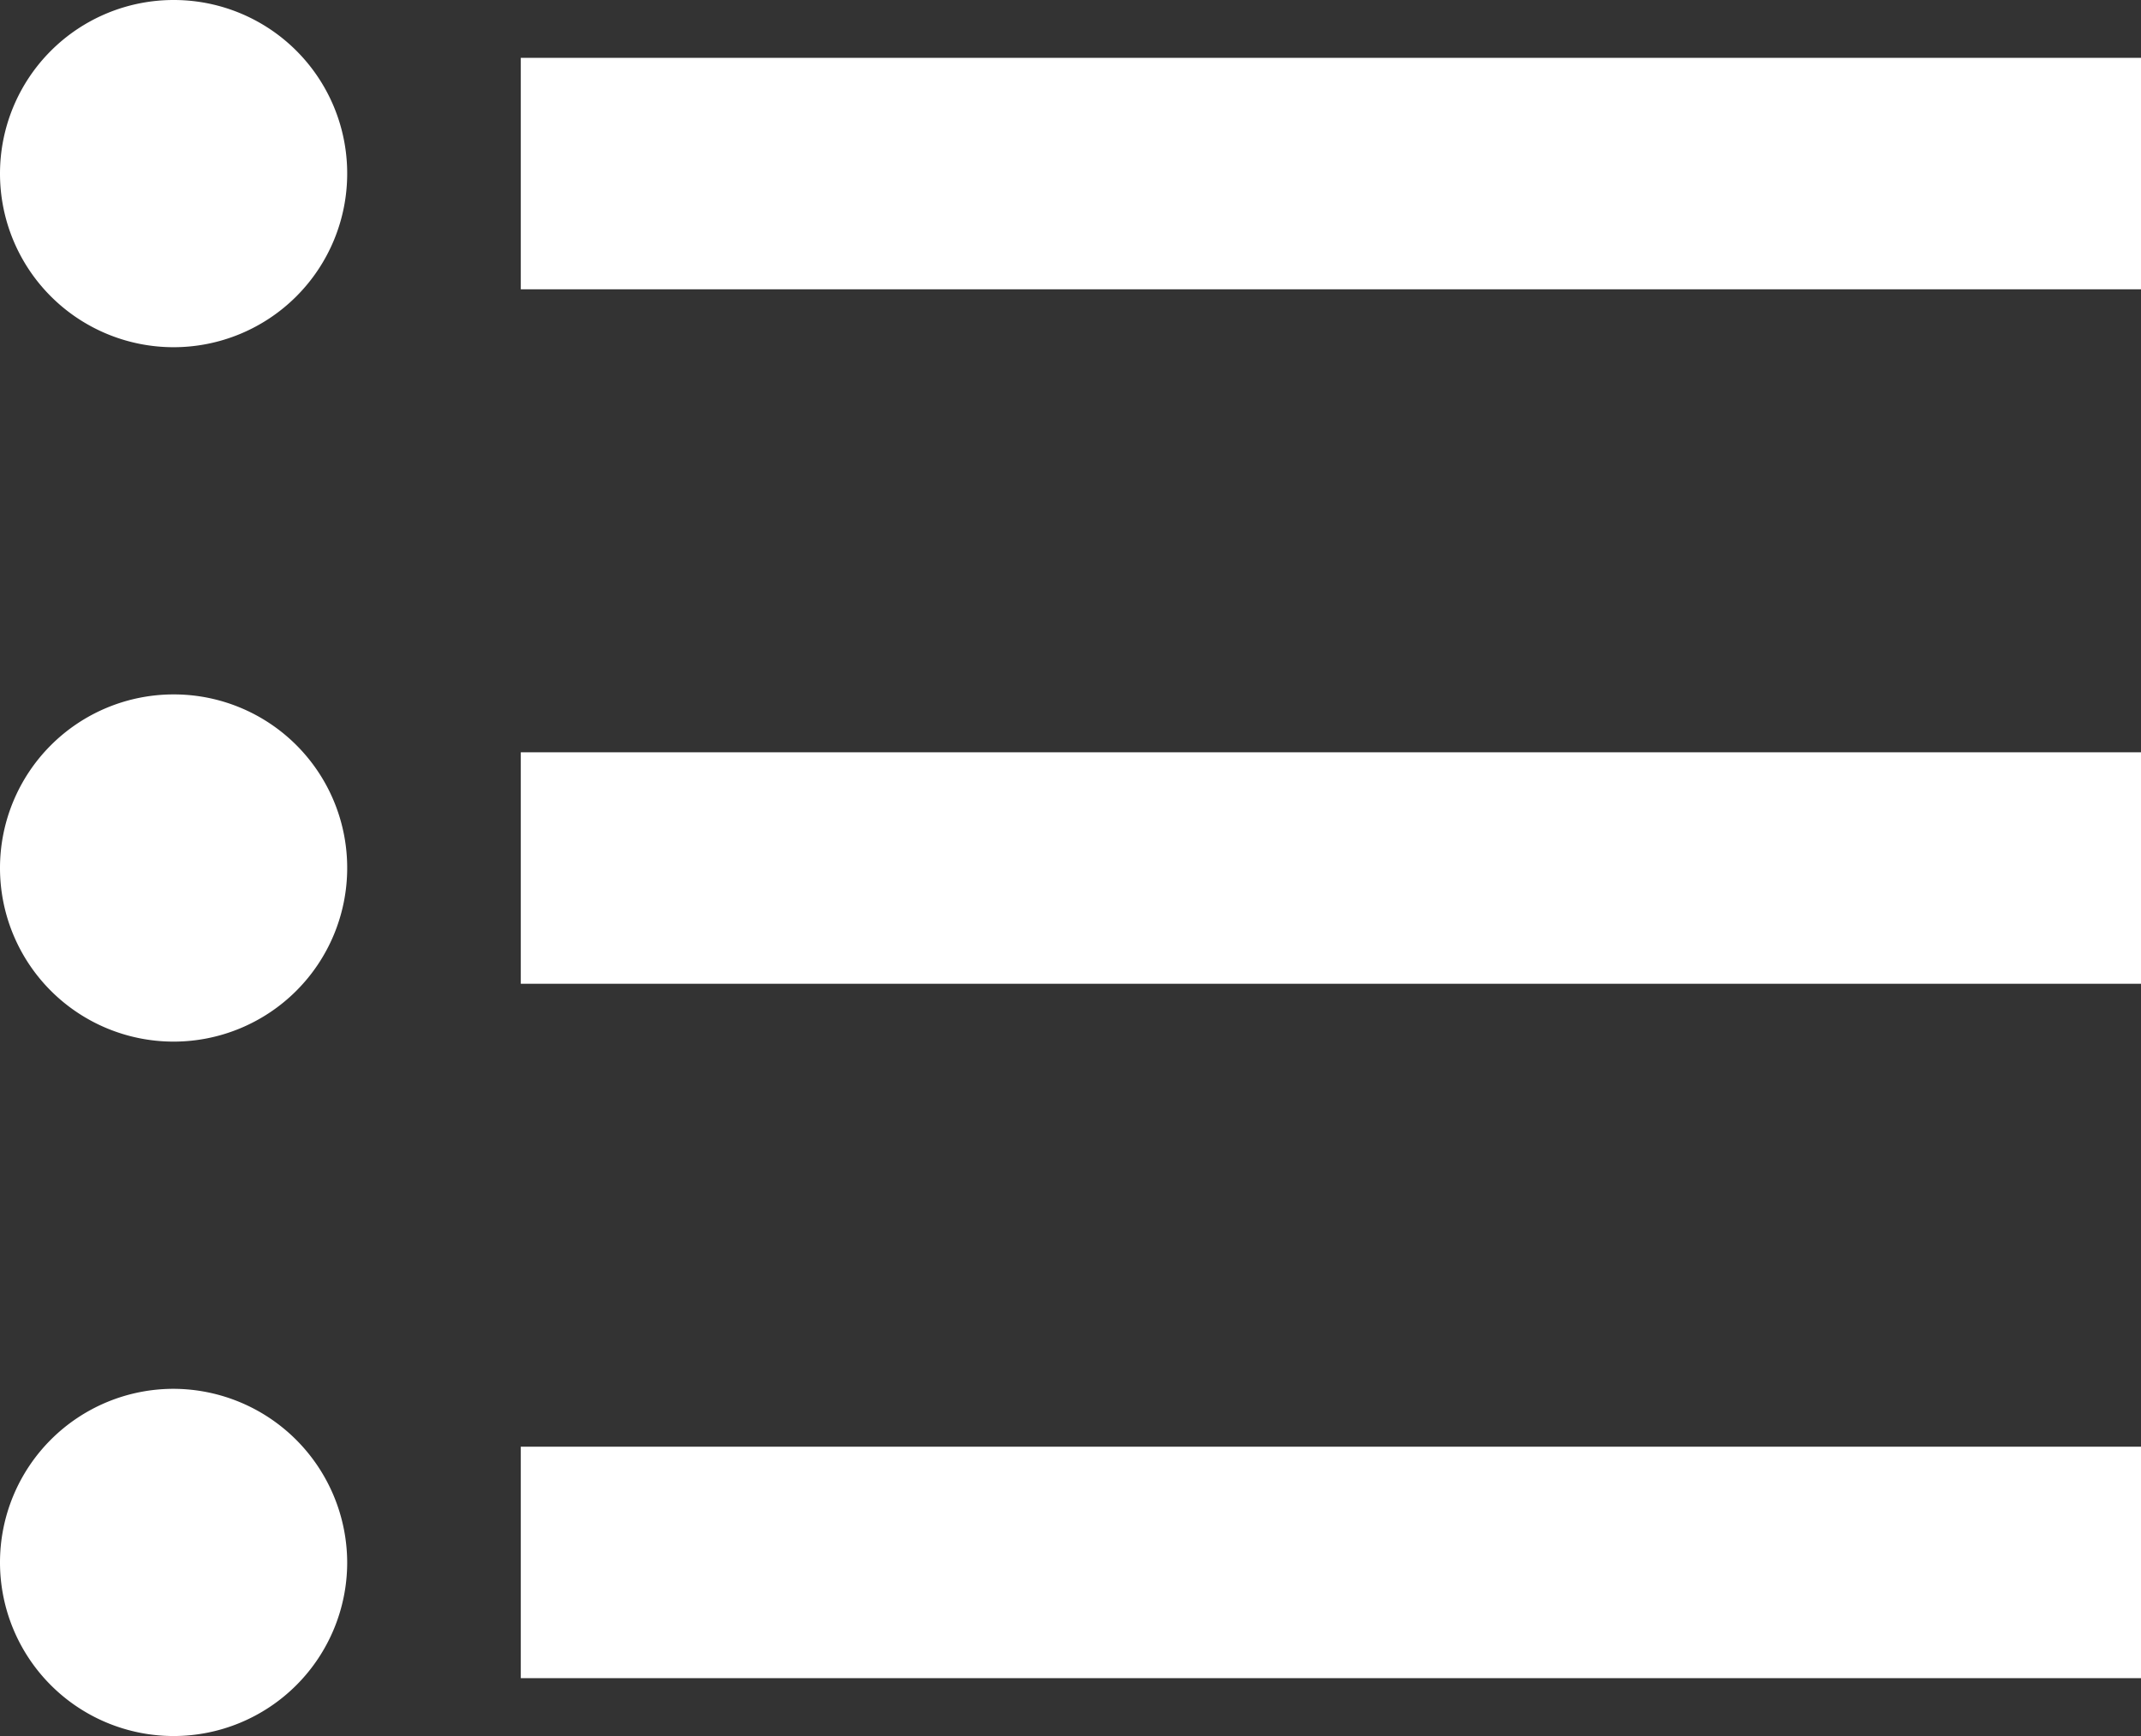 <svg xmlns="http://www.w3.org/2000/svg" width="27.75" height="22.5" viewBox="0 0 27.75 22.5">
  <rect x="0" y="0" width="27.75" height="22.5" fill="#333333" stroke="none"/>
  <path id="Icon_material-format-list-bulleted" data-name="Icon material-format-list-bulleted" d="M6,15.75A2.25,2.25,0,1,0,8.25,18,2.247,2.247,0,0,0,6,15.75Zm0-9A2.25,2.25,0,1,0,8.25,9,2.247,2.247,0,0,0,6,6.75Zm0,18A2.25,2.25,0,1,0,8.25,27,2.257,2.257,0,0,0,6,24.75Zm4.5,3.75h21v-3h-21Zm0-9h21v-3h-21Zm0-12v3h21v-3Z" transform="translate(-3.75 -6.75)" fill="#fff"/>
</svg>
